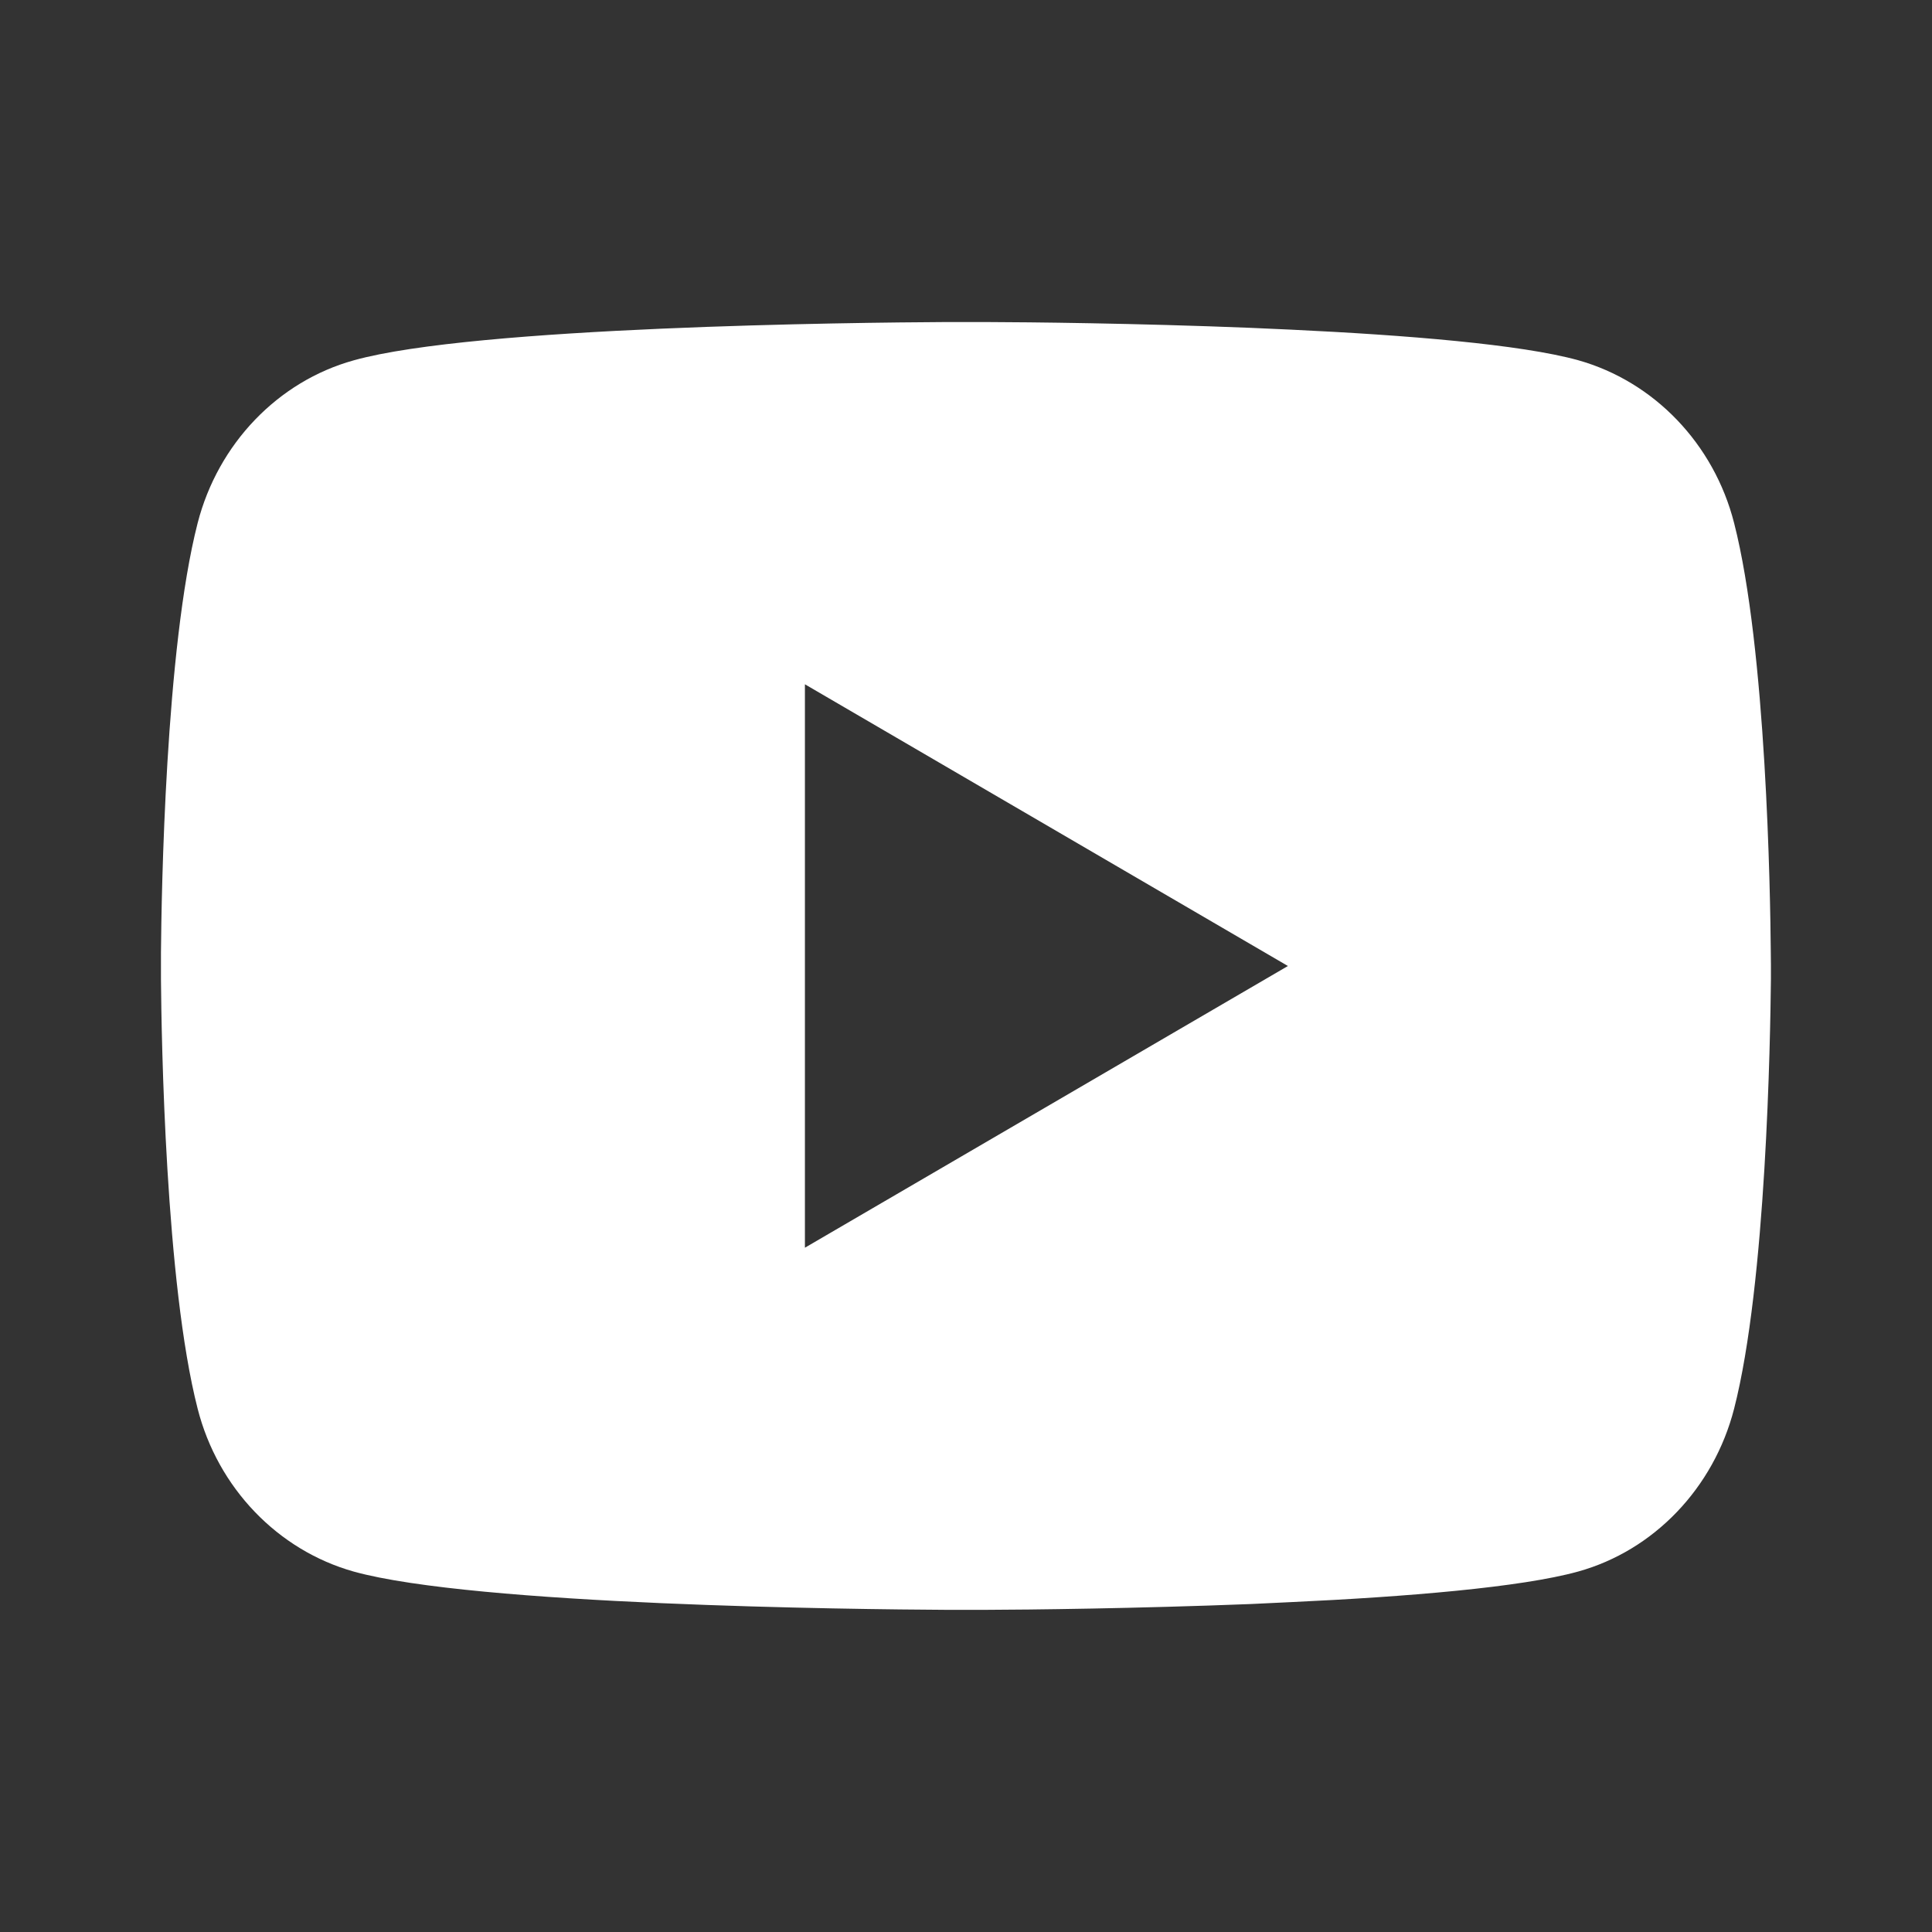 <svg width="16" height="16" viewBox="0 0 16 16" fill="none" xmlns="http://www.w3.org/2000/svg">
<rect x="0" y="0" width="16" height="16" fill="#333333" stroke="none"/>
<path d="M8.162 2.667C8.518 2.668 9.409 2.677 10.356 2.715L10.692 2.73C11.644 2.775 12.596 2.852 13.069 2.983C13.699 3.16 14.194 3.676 14.361 4.331C14.628 5.371 14.661 7.399 14.665 7.891L14.666 7.992V8.108C14.661 8.599 14.628 10.628 14.361 11.667C14.192 12.324 13.696 12.841 13.069 13.015C12.596 13.146 11.644 13.224 10.692 13.268L10.356 13.284C9.409 13.321 8.518 13.331 8.162 13.332L8.006 13.332H7.836C7.082 13.328 3.932 13.294 2.929 13.015C2.3 12.838 1.804 12.322 1.637 11.667C1.37 10.627 1.337 8.599 1.333 8.108V7.891C1.337 7.399 1.37 5.37 1.637 4.331C1.806 3.675 2.302 3.158 2.93 2.984C3.932 2.704 7.083 2.671 7.836 2.667H8.162ZM6.666 5.667V10.333L10.666 8L6.666 5.667Z" fill="#ffffff"/>
</svg>
